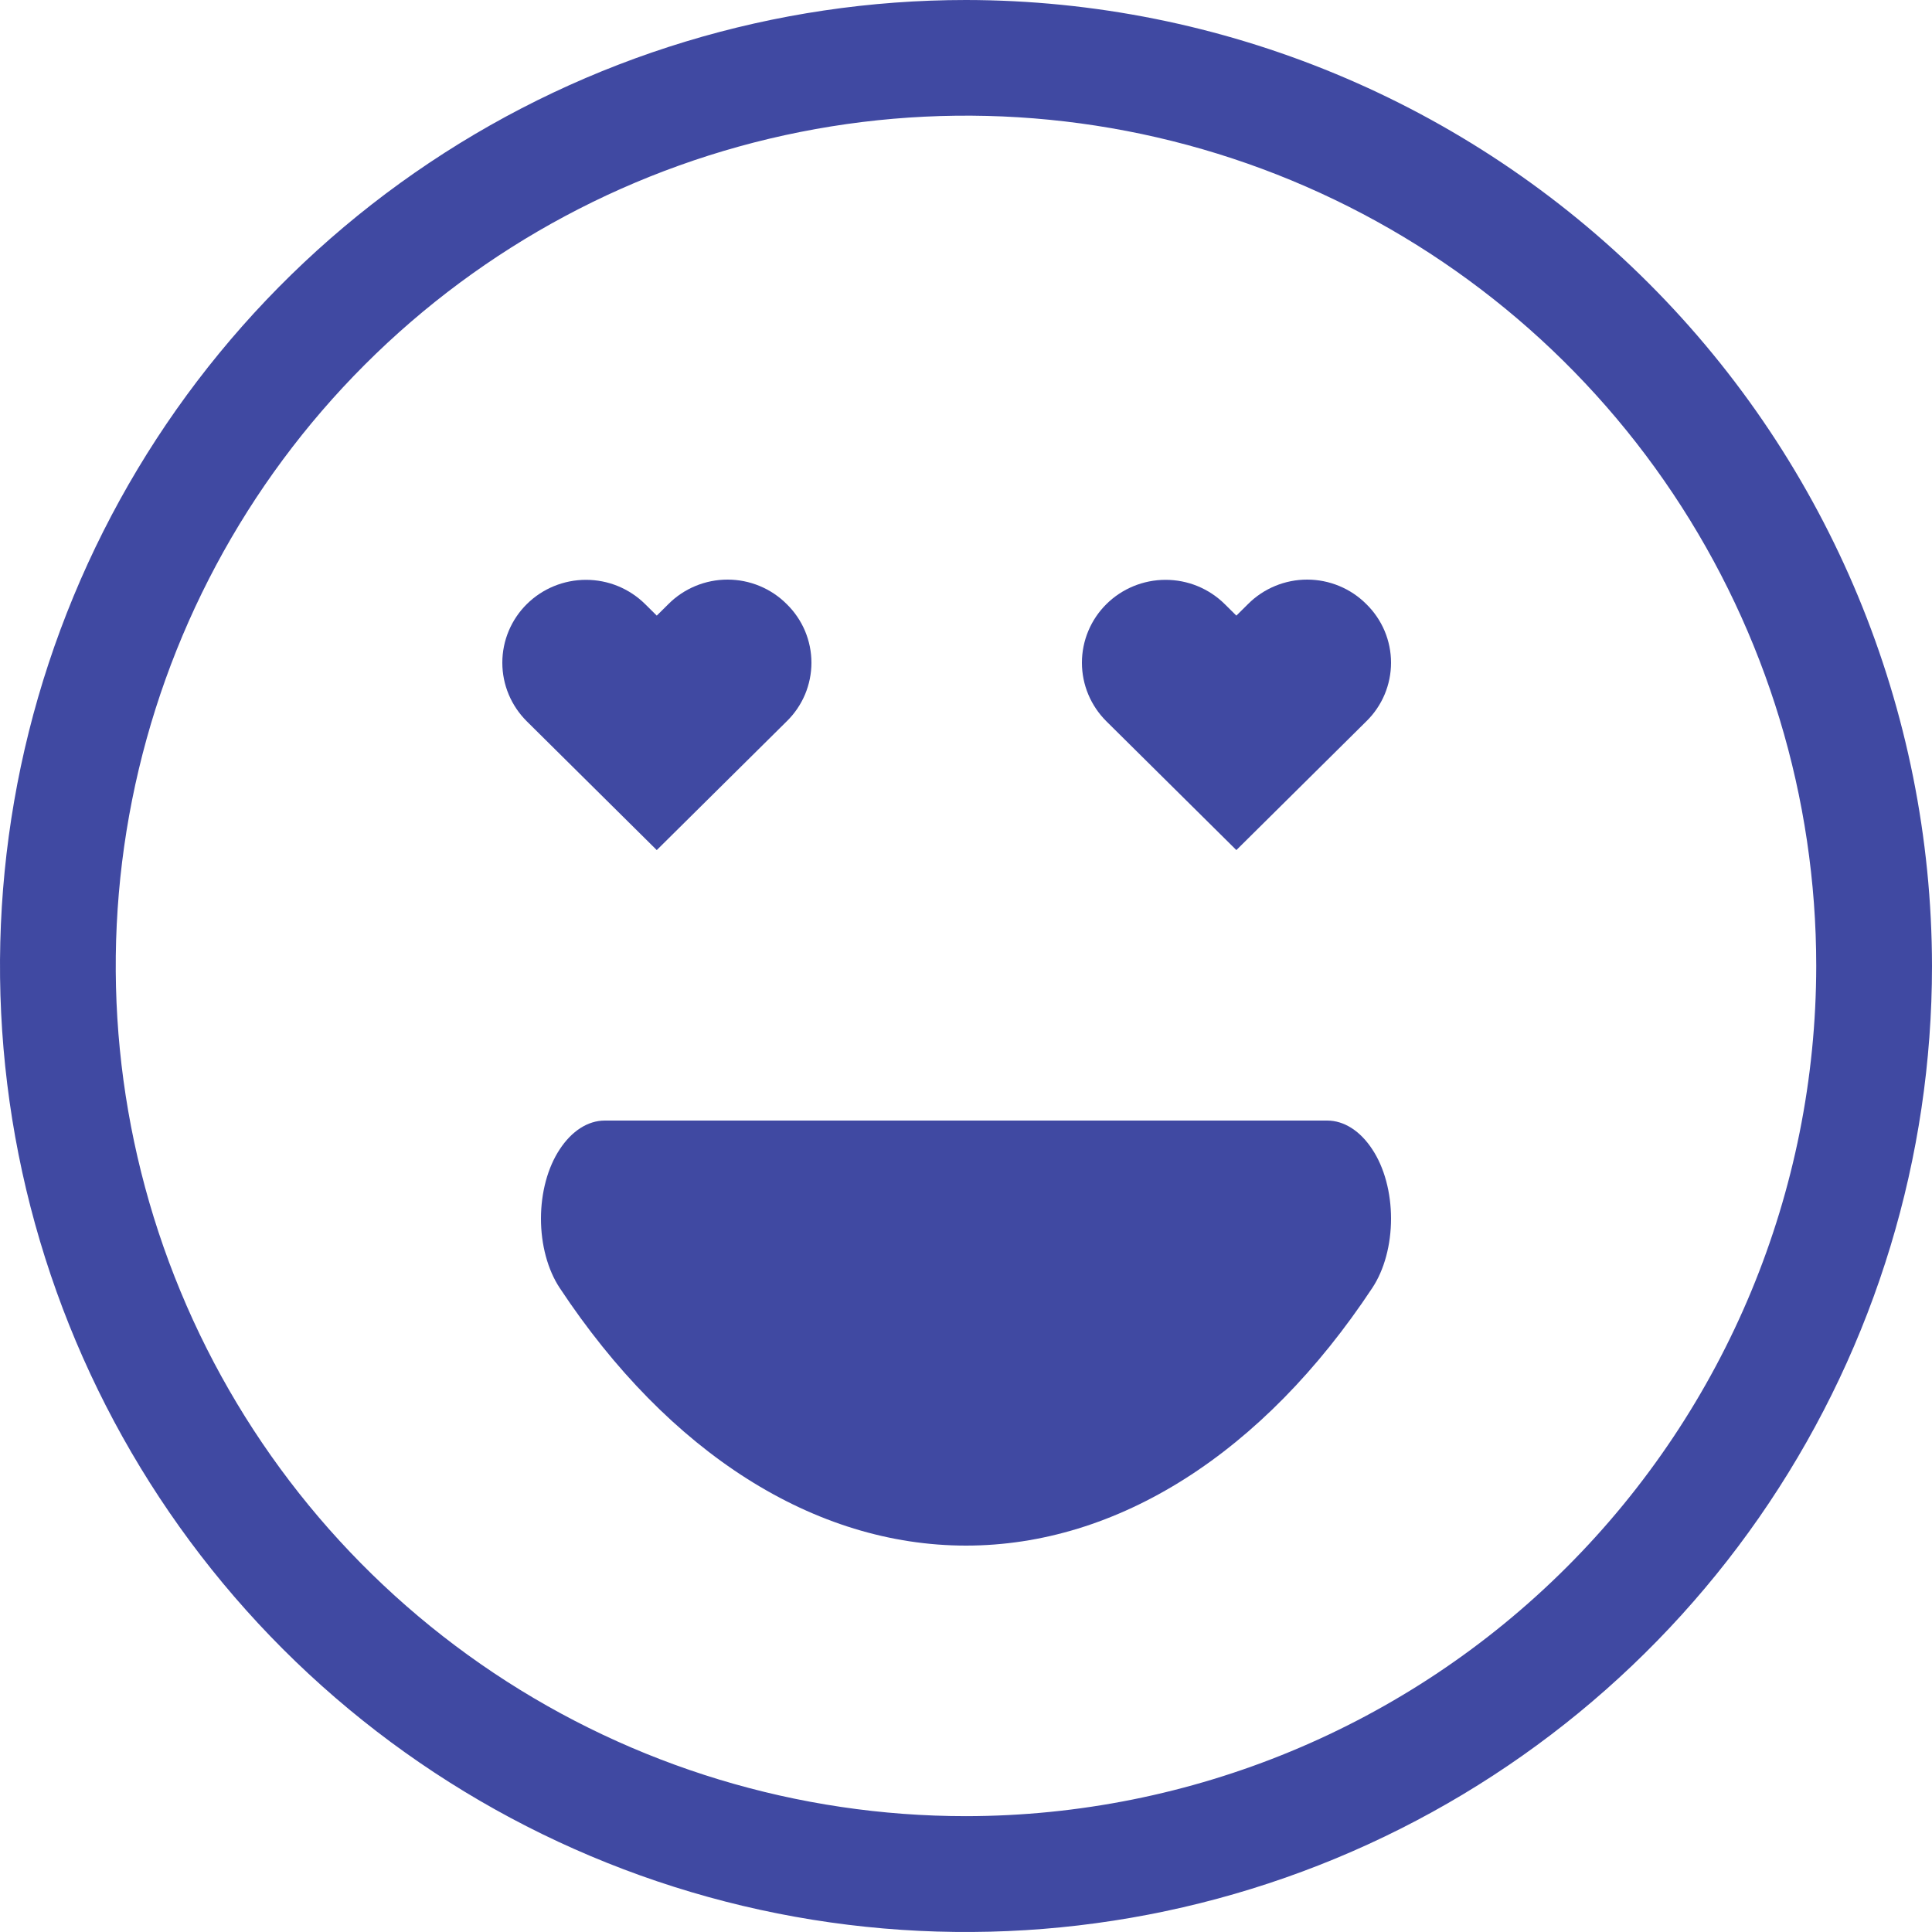 <svg width="50" height="50" viewBox="0 0 50 50" fill="none" xmlns="http://www.w3.org/2000/svg">
<path fill-rule="evenodd" clip-rule="evenodd" d="M20.36 15.634C20.16 15.433 19.922 15.274 19.659 15.165C19.396 15.056 19.114 15 18.829 15C18.544 15 18.262 15.056 17.999 15.165C17.736 15.274 17.498 15.433 17.298 15.634L16.997 15.932L16.696 15.634C16.495 15.435 16.256 15.277 15.994 15.169C15.731 15.061 15.45 15.006 15.165 15.006C14.591 15.006 14.04 15.232 13.634 15.634C13.228 16.036 13 16.582 13 17.151C13 17.72 13.228 18.265 13.634 18.668L16.997 22L20.36 18.668C20.563 18.47 20.724 18.233 20.834 17.973C20.943 17.713 21 17.433 21 17.151C21 16.869 20.943 16.589 20.834 16.329C20.724 16.069 20.563 15.832 20.36 15.634Z" fill="#4049A2"/>
<path fill-rule="evenodd" clip-rule="evenodd" d="M35.36 15.634C35.16 15.433 34.922 15.274 34.659 15.165C34.396 15.056 34.114 15 33.829 15C33.544 15 33.262 15.056 32.999 15.165C32.736 15.274 32.498 15.433 32.298 15.634L31.997 15.932L31.696 15.634C31.495 15.435 31.256 15.277 30.994 15.169C30.731 15.061 30.45 15.006 30.165 15.006C29.591 15.006 29.04 15.232 28.634 15.634C28.228 16.036 28 16.582 28 17.151C28 17.72 28.228 18.265 28.634 18.668L31.997 22L35.36 18.668C35.563 18.47 35.724 18.233 35.834 17.973C35.943 17.713 36 17.433 36 17.151C36 16.869 35.943 16.589 35.834 16.329C35.724 16.069 35.563 15.832 35.36 15.634Z" fill="#4049A2"/>
<path d="M25 0C20.055 0 15.222 1.466 11.111 4.213C7 6.96 3.795 10.865 1.903 15.433C0.011 20.001 -0.484 25.028 0.48 29.877C1.445 34.727 3.826 39.181 7.322 42.678C10.819 46.174 15.273 48.555 20.123 49.52C24.972 50.484 29.999 49.989 34.567 48.097C39.135 46.205 43.04 43.001 45.787 38.889C48.534 34.778 50 29.945 50 25C49.992 18.372 47.356 12.017 42.669 7.331C37.983 2.644 31.628 0.007 25 0ZM25 47.002C20.648 47.002 16.394 45.712 12.775 43.294C9.156 40.876 6.336 37.439 4.671 33.419C3.005 29.398 2.569 24.973 3.418 20.705C4.268 16.436 6.363 12.516 9.441 9.438C12.518 6.361 16.439 4.265 20.707 3.416C24.976 2.567 29.4 3.003 33.421 4.668C37.441 6.334 40.878 9.154 43.296 12.773C45.714 16.391 47.004 20.646 47.004 24.998C46.999 30.832 44.678 36.425 40.553 40.551C36.428 44.676 30.834 46.996 25 47.002Z" fill="#4049A2"/>
<path d="M35.516 29.747C35.203 29.268 34.784 29 34.348 29L15.652 29C15.216 29 14.797 29.268 14.484 29.747C14.331 29.978 14.209 30.257 14.126 30.564C14.043 30.872 14 31.204 14 31.538C14 31.873 14.043 32.205 14.126 32.512C14.209 32.82 14.331 33.099 14.484 33.33C17.315 37.611 21.082 40 25 40C28.918 40 32.685 37.611 35.516 33.33C35.669 33.099 35.791 32.82 35.874 32.512C35.957 32.205 36 31.873 36 31.538C36 31.204 35.957 30.872 35.874 30.564C35.791 30.257 35.669 29.978 35.516 29.747Z" fill="#4049A2"/>
</svg>
